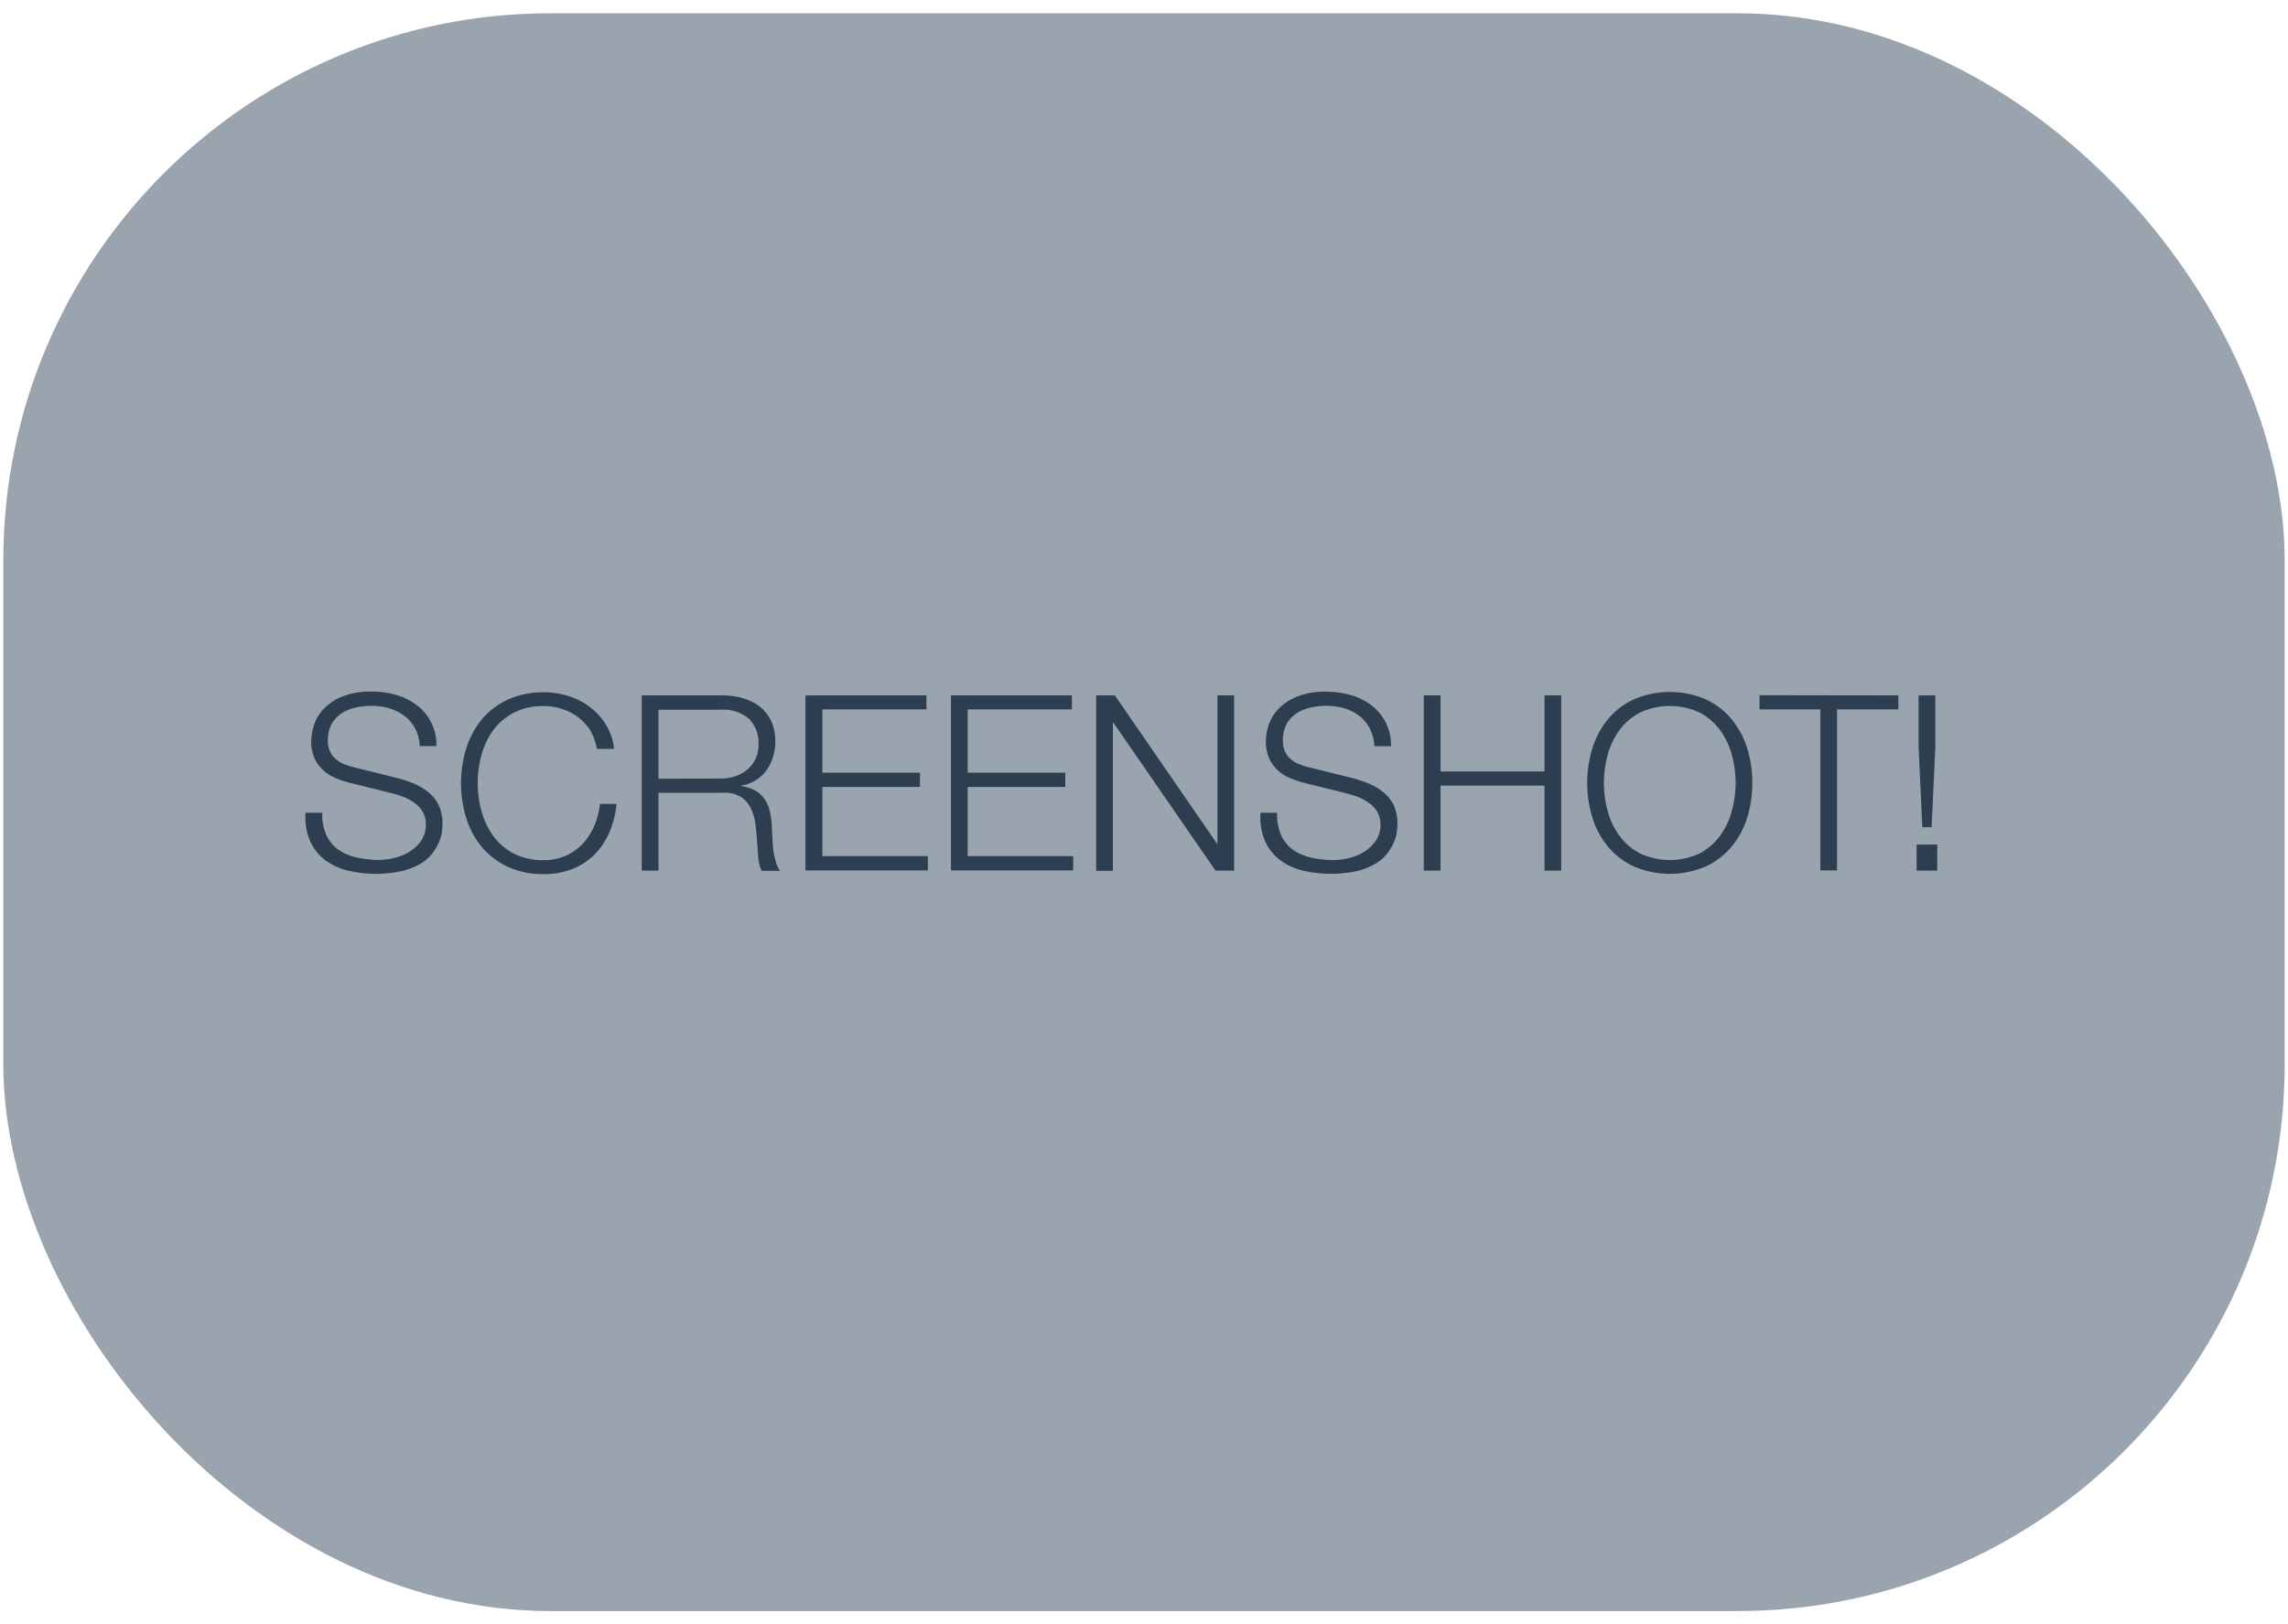 <svg id="Layer_1" data-name="Layer 1" xmlns="http://www.w3.org/2000/svg" width="345" height="245" viewBox="0 0 345 245"><defs><style>.cls-1{opacity:0.5;}.cls-2{fill:#34495e;}.cls-3{fill:#2c3e50;}</style></defs><title>screenshot</title><g class="cls-1"><rect class="cls-2" x="0.5" y="2" width="344" height="241" rx="82.52"/></g><path class="cls-3" d="M49.23,126a5.51,5.51,0,0,0,1.83,2.18,7.57,7.57,0,0,0,2.76,1.16,15.35,15.35,0,0,0,3.4.36,9.57,9.57,0,0,0,2.26-.3,8,8,0,0,0,2.27-.94,5.85,5.85,0,0,0,1.76-1.67,4.22,4.22,0,0,0,.7-2.46,3.52,3.52,0,0,0-.5-1.92,4.44,4.44,0,0,0-1.29-1.37,7.91,7.91,0,0,0-1.76-.91,18.35,18.35,0,0,0-1.89-.57l-5.88-1.45a16.31,16.31,0,0,1-2.24-.74,6.22,6.22,0,0,1-1.9-1.18,5.64,5.64,0,0,1-1.32-1.81,6.26,6.26,0,0,1-.5-2.63,8.73,8.73,0,0,1,.37-2.26,6.36,6.36,0,0,1,1.39-2.44,8.17,8.17,0,0,1,2.79-1.94,11.26,11.26,0,0,1,4.56-.8,13.44,13.44,0,0,1,3.73.52,9.28,9.28,0,0,1,3.11,1.56,7.44,7.44,0,0,1,2.92,6.14H63.29a6.11,6.11,0,0,0-.69-2.65A5.68,5.68,0,0,0,61,108a6.8,6.8,0,0,0-2.26-1.15,9.1,9.1,0,0,0-2.68-.39,10.74,10.74,0,0,0-2.49.28,6,6,0,0,0-2.11.89,4.62,4.62,0,0,0-1.47,1.6,5.08,5.08,0,0,0-.55,2.48,3.79,3.79,0,0,0,.31,1.61,3.38,3.38,0,0,0,.87,1.17,4.72,4.72,0,0,0,1.28.78,11.11,11.11,0,0,0,1.54.48l6.43,1.59a18.73,18.73,0,0,1,2.65.9,8.79,8.79,0,0,1,2.18,1.34,5.58,5.58,0,0,1,1.48,1.94,6.45,6.45,0,0,1,.54,2.77,10.44,10.44,0,0,1-.09,1.19,6.07,6.07,0,0,1-.45,1.57,7.66,7.66,0,0,1-1,1.68,6.3,6.3,0,0,1-1.77,1.54,10.22,10.22,0,0,1-2.8,1.11,18.51,18.51,0,0,1-8.32-.11,9.43,9.43,0,0,1-3.41-1.65,7.35,7.35,0,0,1-2.16-2.85,9.32,9.32,0,0,1-.65-4.18H48.6A7.33,7.33,0,0,0,49.23,126Z"/><path class="cls-3" d="M89,110.16a7.79,7.79,0,0,0-1.85-2,8.2,8.2,0,0,0-2.41-1.23,8.65,8.65,0,0,0-2.75-.43,9.49,9.49,0,0,0-4.52,1,8.92,8.92,0,0,0-3.09,2.64,11.42,11.42,0,0,0-1.77,3.72,15.82,15.82,0,0,0,0,8.49,11.33,11.33,0,0,0,1.77,3.74,8.94,8.94,0,0,0,3.09,2.65,9.61,9.61,0,0,0,4.52,1,8.12,8.12,0,0,0,3.33-.67,8,8,0,0,0,2.55-1.81,9.58,9.58,0,0,0,1.74-2.69,11.42,11.42,0,0,0,.85-3.31h2.51a14.28,14.28,0,0,1-1.14,4.41,10.92,10.92,0,0,1-2.3,3.33,9.64,9.64,0,0,1-3.31,2.1,11.46,11.46,0,0,1-4.23.74,12.47,12.47,0,0,1-5.46-1.12,11.44,11.44,0,0,1-3.91-3,12.93,12.93,0,0,1-2.33-4.37,18,18,0,0,1,0-10.43,13.16,13.16,0,0,1,2.33-4.38,11.25,11.25,0,0,1,3.91-3,13.17,13.17,0,0,1,9.14-.57,10.61,10.61,0,0,1,3.25,1.65,9.35,9.35,0,0,1,2.44,2.68,8.88,8.88,0,0,1,1.24,3.66H90A8.53,8.53,0,0,0,89,110.16Z"/><path class="cls-3" d="M108.87,104.89a11.09,11.09,0,0,1,3.09.41,7.31,7.31,0,0,1,2.55,1.24,5.91,5.91,0,0,1,1.74,2.14,7,7,0,0,1,.65,3.09,7.46,7.46,0,0,1-1.29,4.37,5.91,5.91,0,0,1-3.85,2.36v.08a5.86,5.86,0,0,1,2.14.68,4.38,4.38,0,0,1,1.39,1.28,5.27,5.27,0,0,1,.78,1.79,13.37,13.37,0,0,1,.31,2.21c0,.44.05,1,.08,1.62s.07,1.29.14,2A11.66,11.66,0,0,0,117,130a3.54,3.54,0,0,0,.64,1.35h-2.77a3,3,0,0,1-.35-.91,8,8,0,0,1-.19-1.11c0-.38-.07-.76-.09-1.13s0-.69-.08-1q-.06-1.41-.24-2.79a7.48,7.48,0,0,0-.7-2.48,4.33,4.33,0,0,0-1.55-1.76,4.73,4.73,0,0,0-2.8-.59H99.29v11.73H96.77V104.89Zm-.18,12.54a6.87,6.87,0,0,0,2.18-.35,5.28,5.28,0,0,0,1.81-1,4.93,4.93,0,0,0,1.24-1.61,4.83,4.83,0,0,0,.46-2.16,5.19,5.19,0,0,0-1.4-3.85,5.84,5.84,0,0,0-4.29-1.41h-9.4v10.4Z"/><path class="cls-3" d="M139.69,104.89V107H124v9.55h14.72v2.15H124v10.43h15.91v2.15H121.45V104.89Z"/><path class="cls-3" d="M161.63,104.89V107H145.91v9.55h14.72v2.15H145.91v10.43h15.91v2.15H143.39V104.89Z"/><path class="cls-3" d="M168.11,104.89l15.39,22.35h.07V104.89h2.52v26.42h-2.81L167.88,109h-.07v22.35h-2.52V104.89Z"/><path class="cls-3" d="M193.19,126A5.68,5.68,0,0,0,195,128.2a7.64,7.64,0,0,0,2.76,1.16,15.41,15.41,0,0,0,3.4.36,9.44,9.44,0,0,0,2.26-.3,8,8,0,0,0,2.28-.94,5.81,5.81,0,0,0,1.75-1.67,4.22,4.22,0,0,0,.71-2.46,3.61,3.61,0,0,0-.5-1.92,4.59,4.59,0,0,0-1.3-1.37,7.84,7.84,0,0,0-1.75-.91q-1-.34-1.89-.57l-5.88-1.45a15.46,15.46,0,0,1-2.24-.74,6.27,6.27,0,0,1-1.91-1.18,5.62,5.62,0,0,1-1.31-1.81,6.26,6.26,0,0,1-.5-2.63,8.32,8.32,0,0,1,.37-2.26,6.23,6.23,0,0,1,1.39-2.44,8.08,8.08,0,0,1,2.79-1.94,11.18,11.18,0,0,1,4.55-.8,13.52,13.52,0,0,1,3.74.52,9.38,9.38,0,0,1,3.11,1.56,7.52,7.52,0,0,1,2.92,6.14h-2.52a6.24,6.24,0,0,0-.68-2.65A5.93,5.93,0,0,0,205,108a7,7,0,0,0-2.26-1.15,9.14,9.14,0,0,0-2.68-.39,10.76,10.76,0,0,0-2.5.28,6.17,6.17,0,0,0-2.11.89,4.59,4.59,0,0,0-1.46,1.6,5.08,5.08,0,0,0-.55,2.48,3.79,3.79,0,0,0,.31,1.61,3.38,3.38,0,0,0,.87,1.17,4.57,4.57,0,0,0,1.28.78,11.41,11.41,0,0,0,1.53.48l6.44,1.59a18.17,18.17,0,0,1,2.64.9,8.85,8.85,0,0,1,2.19,1.34,5.58,5.58,0,0,1,1.48,1.94,6.61,6.61,0,0,1,.53,2.77,10.44,10.44,0,0,1-.09,1.19,6,6,0,0,1-.44,1.57,8.07,8.07,0,0,1-1,1.68,6.35,6.35,0,0,1-1.78,1.54,10,10,0,0,1-2.79,1.11,18.56,18.56,0,0,1-8.33-.11,9.38,9.38,0,0,1-3.4-1.65,7.17,7.17,0,0,1-2.16-2.85,9.19,9.19,0,0,1-.65-4.18h2.51A7.59,7.59,0,0,0,193.19,126Z"/><path class="cls-3" d="M217.21,104.89v11.47h15.68V104.89h2.52v26.42h-2.52V118.5H217.21v12.81h-2.52V104.89Z"/><path class="cls-3" d="M240.11,112.88a13,13,0,0,1,2.33-4.38,11.21,11.21,0,0,1,3.9-3,13.71,13.71,0,0,1,10.9,0,11.23,11.23,0,0,1,3.88,3,13,13,0,0,1,2.34,4.38,18,18,0,0,1,0,10.43,12.77,12.77,0,0,1-2.34,4.37,11.42,11.42,0,0,1-3.88,3,13.82,13.82,0,0,1-10.9,0,11.4,11.4,0,0,1-3.9-3,12.75,12.75,0,0,1-2.33-4.37,17.82,17.82,0,0,1,0-10.43Zm2.31,9.45a11.15,11.15,0,0,0,1.78,3.74,8.94,8.94,0,0,0,3.09,2.65,10.65,10.65,0,0,0,9,0,9.15,9.15,0,0,0,3.07-2.65,11.33,11.33,0,0,0,1.77-3.74,15.82,15.82,0,0,0,0-8.49,11.42,11.42,0,0,0-1.77-3.72,9.13,9.13,0,0,0-3.07-2.64,10.65,10.65,0,0,0-9,0,8.92,8.92,0,0,0-3.09,2.64,11.24,11.24,0,0,0-1.78,3.72,16.09,16.09,0,0,0,0,8.49Z"/><path class="cls-3" d="M286.25,104.89V107H277v24.28h-2.51V107h-9.18v-2.14Z"/><path class="cls-3" d="M289,127.38h3.11v3.93H289Zm.3-22.49h2.52v7.88l-.56,12h-1.4l-.56-12Z"/></svg>
